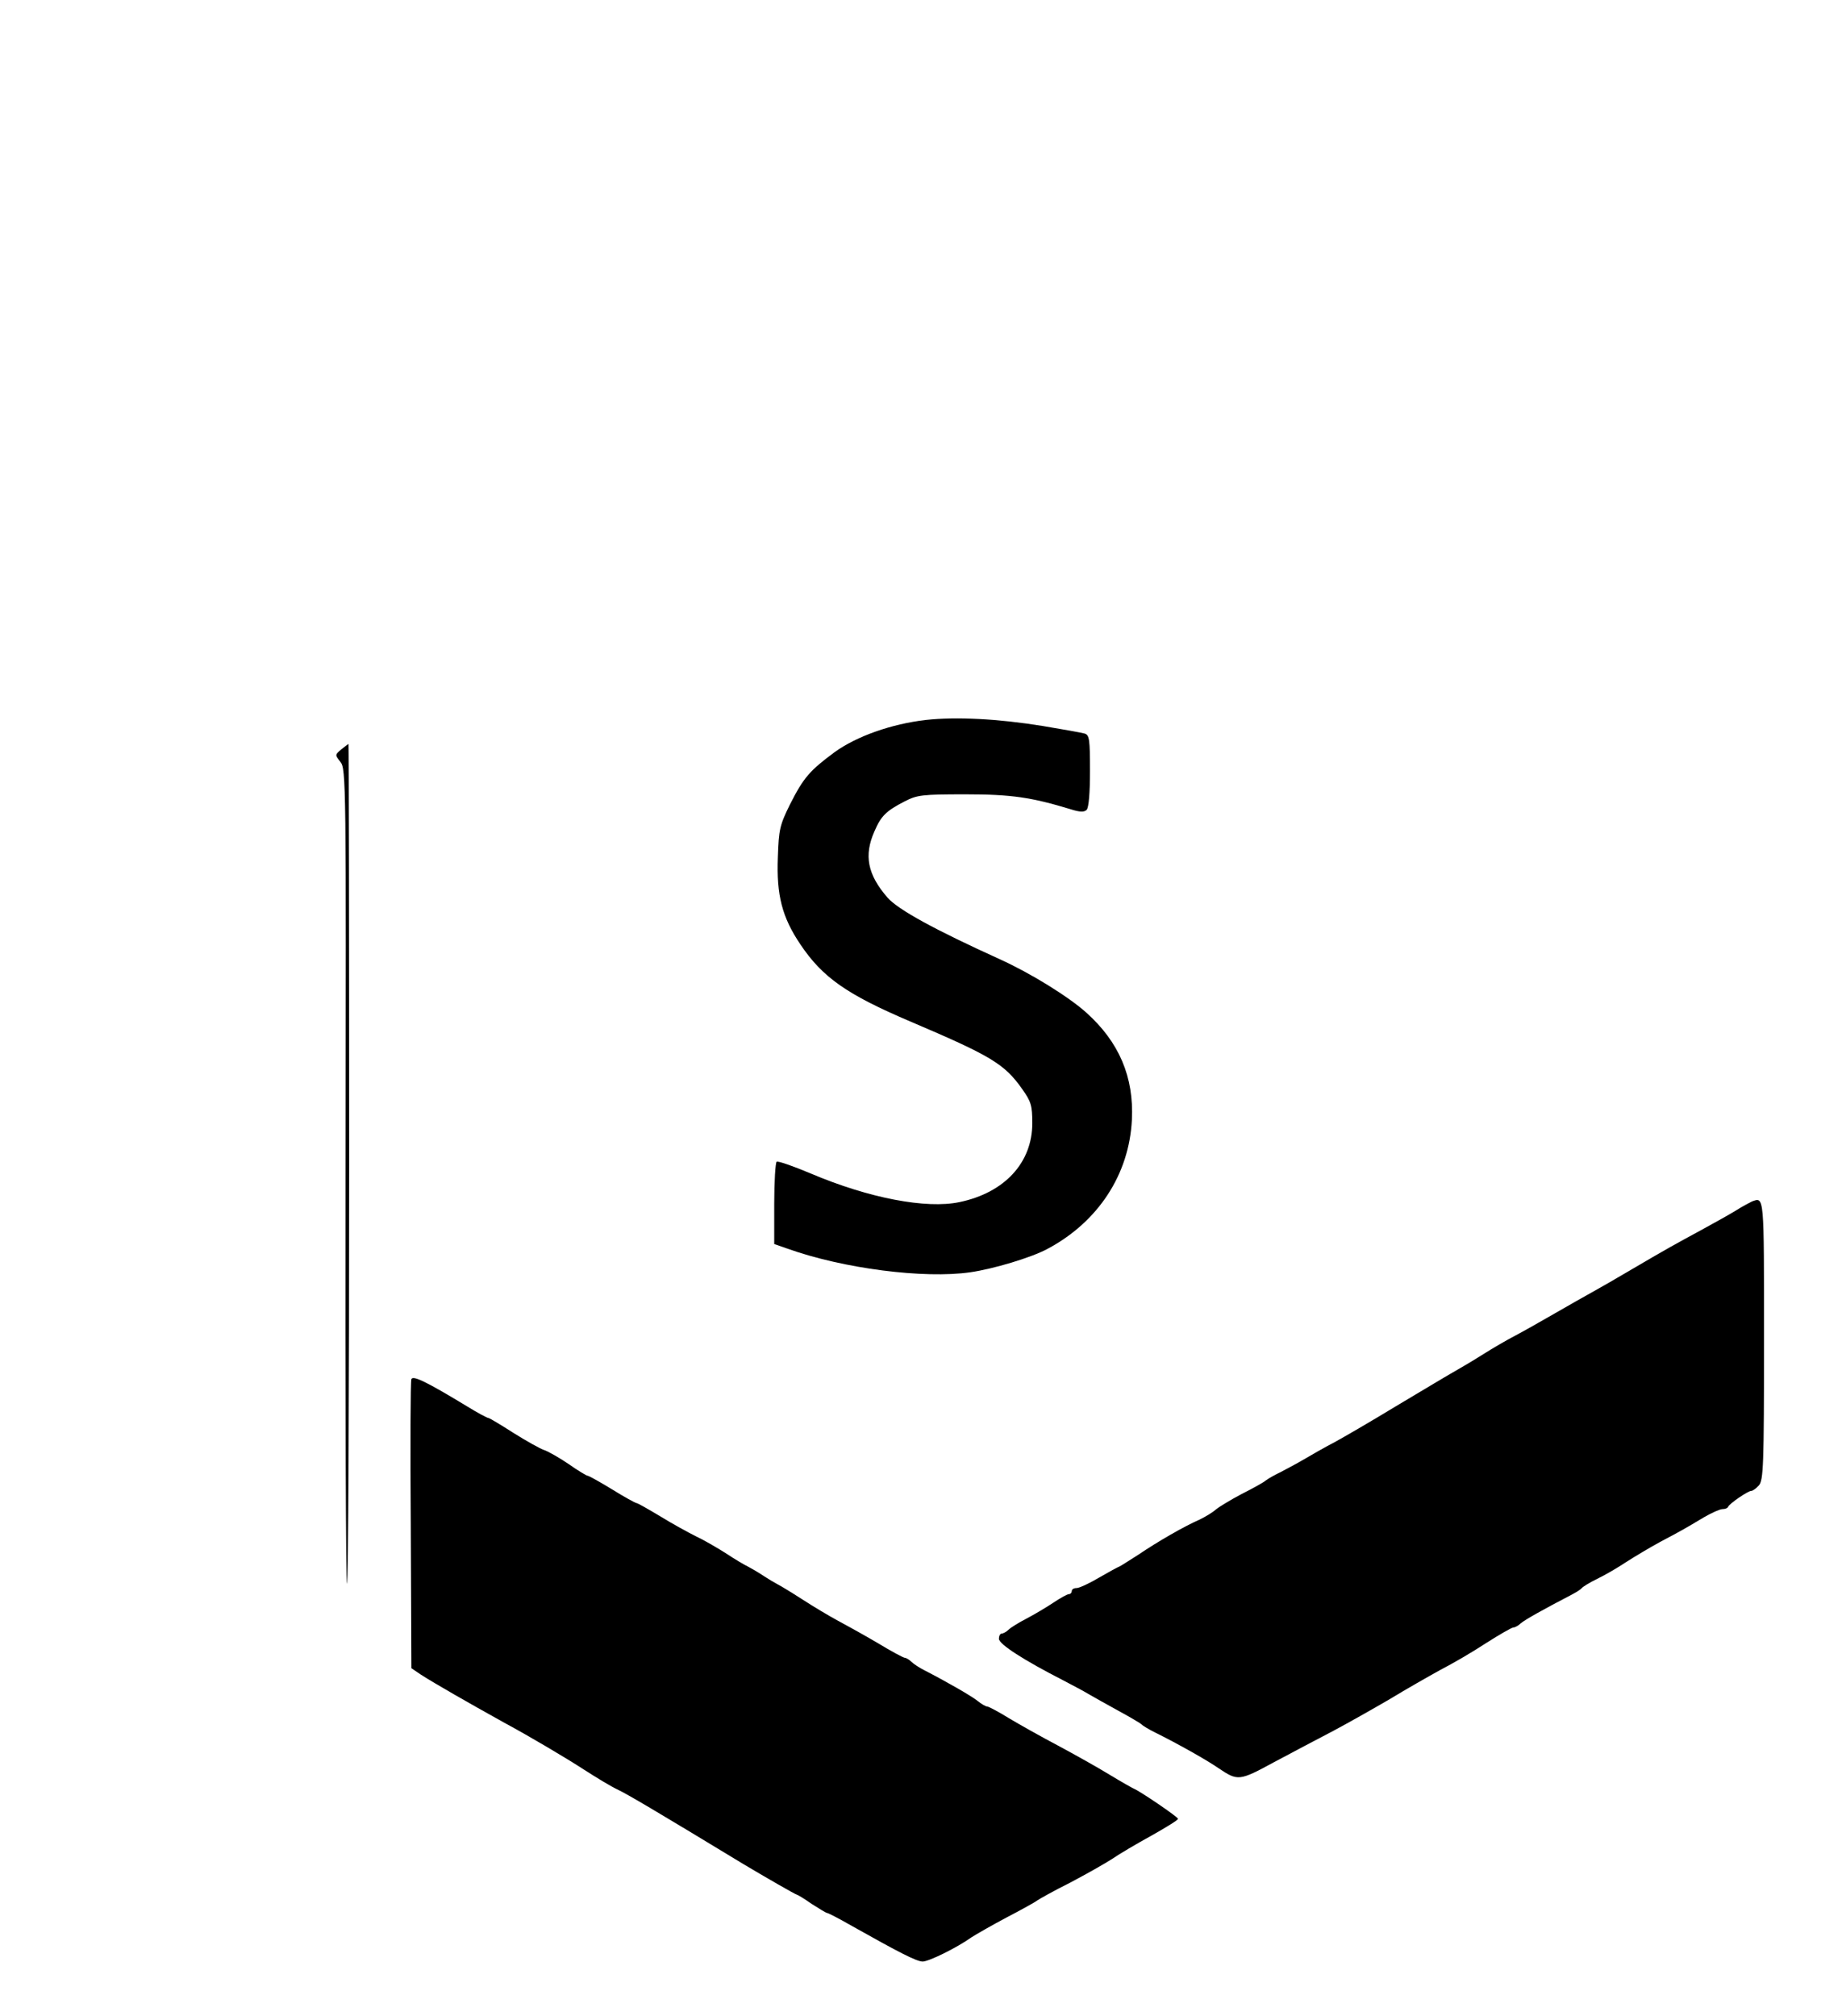 <?xml version="1.0" standalone="no"?>
<!DOCTYPE svg PUBLIC "-//W3C//DTD SVG 20010904//EN"
 "http://www.w3.org/TR/2001/REC-SVG-20010904/DTD/svg10.dtd">
<svg version="1.0" xmlns="http://www.w3.org/2000/svg"
 width="608pt" height="664pt" viewBox="0 0 608 664"
 preserveAspectRatio="xMidYMid meet">
<g transform="translate(0,664) scale(0.1,-0.1)"
fill="#000000" stroke="none">
<path d="M3050 4269 c-114 -13 -229 -54 -301 -106 -81 -60 -102 -83 -147 -172
-34 -69 -37 -83 -40 -174 -5 -125 14 -198 74 -287 73 -109 153 -165 362 -254
265 -113 310 -139 369 -223 29 -41 33 -54 33 -112 0 -130 -91 -229 -240 -260
-109 -23 -298 13 -489 94 -57 24 -108 42 -113 39 -4 -3 -8 -65 -8 -138 l0
-133 43 -15 c184 -66 451 -100 603 -78 76 11 200 48 254 77 167 89 269 245
278 425 7 141 -42 256 -150 353 -59 53 -184 130 -283 175 -216 98 -337 164
-372 204 -66 76 -78 139 -43 218 22 51 38 67 100 99 41 21 57 23 200 23 153 0
217 -10 346 -49 31 -10 45 -10 53 -2 7 7 11 56 11 128 0 103 -2 118 -17 123
-10 3 -72 14 -138 25 -148 24 -286 31 -385 20z"/>
<path d="M1124 4172 c-21 -18 -21 -18 -3 -41 19 -23 19 -65 17 -1362 -1 -736
1 -1341 5 -1345 4 -4 7 617 7 1379 0 763 -1 1387 -2 1387 -2 -1 -13 -9 -24
-18z"/>
<path d="M5770 2683 c-8 -4 -31 -16 -50 -28 -19 -12 -71 -41 -115 -65 -92 -50
-109 -59 -230 -130 -49 -29 -108 -63 -130 -75 -22 -12 -78 -44 -125 -71 -47
-27 -105 -60 -130 -73 -25 -13 -72 -40 -105 -61 -33 -21 -79 -48 -102 -61 -23
-13 -106 -63 -185 -110 -79 -48 -170 -101 -203 -119 -33 -17 -78 -43 -100 -56
-22 -13 -56 -31 -75 -41 -19 -9 -42 -22 -50 -28 -8 -7 -44 -27 -80 -45 -36
-19 -74 -42 -85 -51 -11 -10 -36 -25 -55 -34 -50 -22 -134 -70 -202 -116 -33
-21 -61 -39 -63 -39 -2 0 -31 -16 -64 -35 -32 -19 -66 -35 -75 -35 -9 0 -16
-4 -16 -10 0 -5 -4 -10 -9 -10 -6 0 -29 -13 -53 -29 -24 -16 -63 -39 -88 -52
-25 -13 -51 -29 -58 -36 -7 -7 -18 -13 -23 -13 -5 0 -9 -8 -9 -17 0 -18 83
-71 210 -136 30 -16 69 -36 85 -46 17 -10 62 -35 100 -56 39 -21 72 -41 75
-44 3 -4 23 -16 45 -27 71 -35 169 -90 208 -117 64 -43 68 -43 184 20 60 32
147 78 195 103 47 25 130 72 185 104 54 33 130 76 168 97 39 20 106 59 150 88
44 28 84 51 89 51 5 0 17 6 25 14 14 12 73 45 169 95 15 8 29 17 32 21 3 4 25
18 50 30 25 12 68 37 95 55 28 18 78 48 113 67 72 38 82 44 144 81 26 15 53
27 61 27 9 0 17 3 19 8 4 10 65 52 76 52 5 0 16 8 25 18 15 17 17 65 17 480 0
481 1 470 -40 455z"/>
<path d="M1355 2098 c-3 -7 -4 -224 -2 -483 l2 -469 31 -21 c45 -29 157 -93
274 -158 87 -47 205 -117 265 -156 39 -25 88 -55 110 -65 33 -16 120 -67 415
-246 67 -40 171 -100 175 -100 2 0 24 -13 48 -30 25 -16 48 -30 51 -30 4 0 42
-20 84 -44 153 -86 211 -116 231 -116 20 0 112 45 161 80 14 9 66 39 115 65
50 26 95 51 101 56 7 5 55 32 109 59 53 28 115 63 138 78 23 16 81 50 130 77
48 27 87 51 87 55 0 6 -125 91 -145 99 -5 2 -42 23 -80 46 -39 24 -116 67
-170 96 -55 29 -128 70 -163 91 -34 21 -66 38 -71 38 -4 0 -19 8 -32 19 -22
17 -102 63 -174 100 -16 8 -36 21 -43 28 -7 7 -17 13 -21 13 -5 0 -46 22 -92
50 -46 27 -106 60 -132 74 -26 14 -78 45 -115 69 -37 24 -74 46 -82 50 -8 4
-28 16 -45 27 -16 11 -39 24 -50 30 -11 5 -45 25 -75 45 -30 19 -75 45 -99 56
-24 12 -77 41 -116 65 -40 24 -75 44 -79 44 -3 0 -40 20 -80 45 -41 25 -77 45
-81 45 -3 0 -32 17 -63 39 -31 21 -68 42 -81 46 -12 4 -57 29 -100 56 -42 27
-79 49 -82 49 -4 0 -36 17 -70 38 -135 82 -179 103 -184 90z"/>
</g>
</svg>

